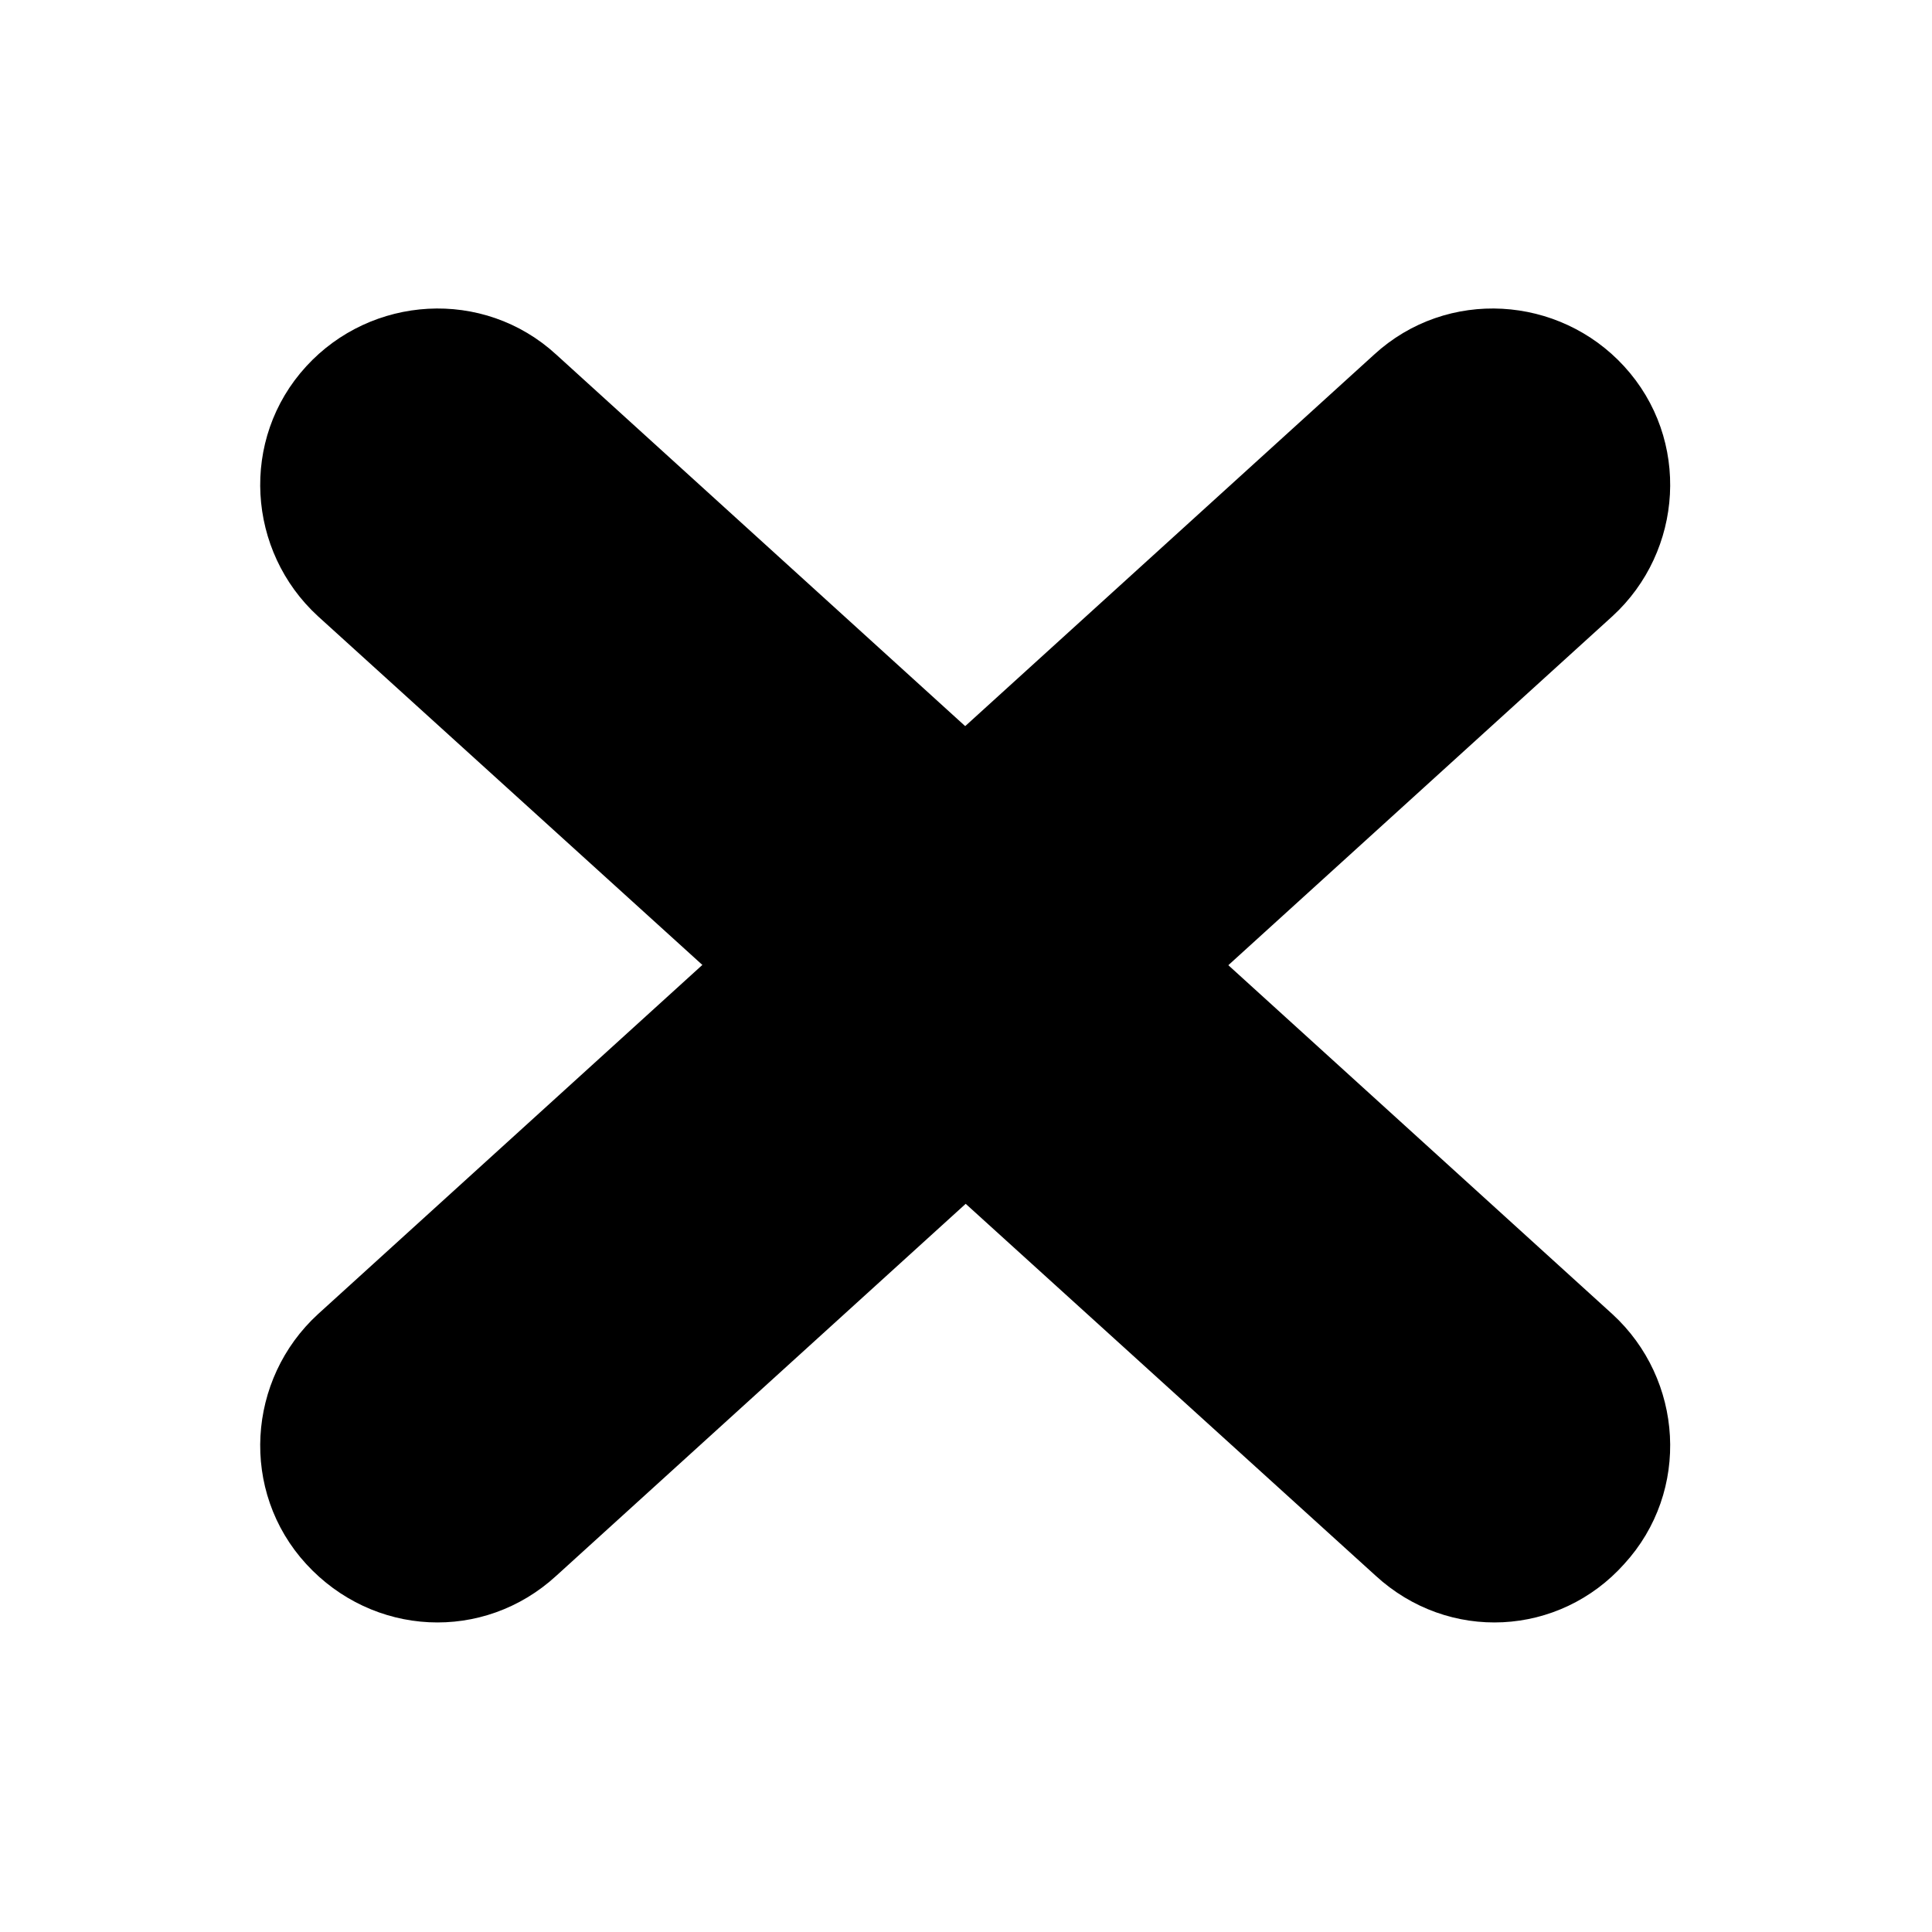 <?xml version="1.0" encoding="utf-8"?>
<!-- Generator: Adobe Illustrator 22.0.1, SVG Export Plug-In . SVG Version: 6.00 Build 0)  -->
<svg version="1.1" id="Layer_1" xmlns="http://www.w3.org/2000/svg" xmlns:xlink="http://www.w3.org/1999/xlink" x="0px" y="0px"
	 viewBox="0 0 120 120" style="enable-background:new 0 0 120 120;" xml:space="preserve">
<style type="text/css">
	.st0{fill:#EB6932;}
	.st1{fill:#E03E46;}
	.st2{fill:#D4145A;}
	.st3{fill:#BC2A91;}
	.st4{fill:#A43FC8;}
	.st5{stroke:#000000;stroke-width:4;stroke-miterlimit:10;}
</style>
<polygon class="st0" points="406,-106.4 406,-42.4 439.9,-76.3 "/>
<polygon class="st1" points="351,-106.5 351,-42.6 384.9,-76.5 "/>
<polygon class="st2" points="288,-106.7 288,-42.7 321.9,-76.6 "/>
<polygon class="st3" points="232,-106.8 232,-42.9 265.9,-76.8 "/>
<polygon class="st4" points="170,-107 170,-43 203.9,-77 "/>
<path class="st5" d="M86.8,96.4L21.1,36.8c-3.6-3.3-4-9-0.6-12.7l0,0c3.3-3.6,9-4,12.7-0.6l65.6,59.6c3.6,3.3,4,9,0.6,12.7l0,0
	C96.1,99.5,90.5,99.8,86.8,96.4z"/>
<path class="st5" d="M20.5,95.8L20.5,95.8c-3.4-3.7-3-9.4,0.6-12.7l65.6-59.6c3.7-3.4,9.4-3,12.7,0.6l0,0c3.4,3.7,3,9.4-0.6,12.7
	L33.2,96.4C29.5,99.8,23.9,99.5,20.5,95.8z"/>
</svg>
